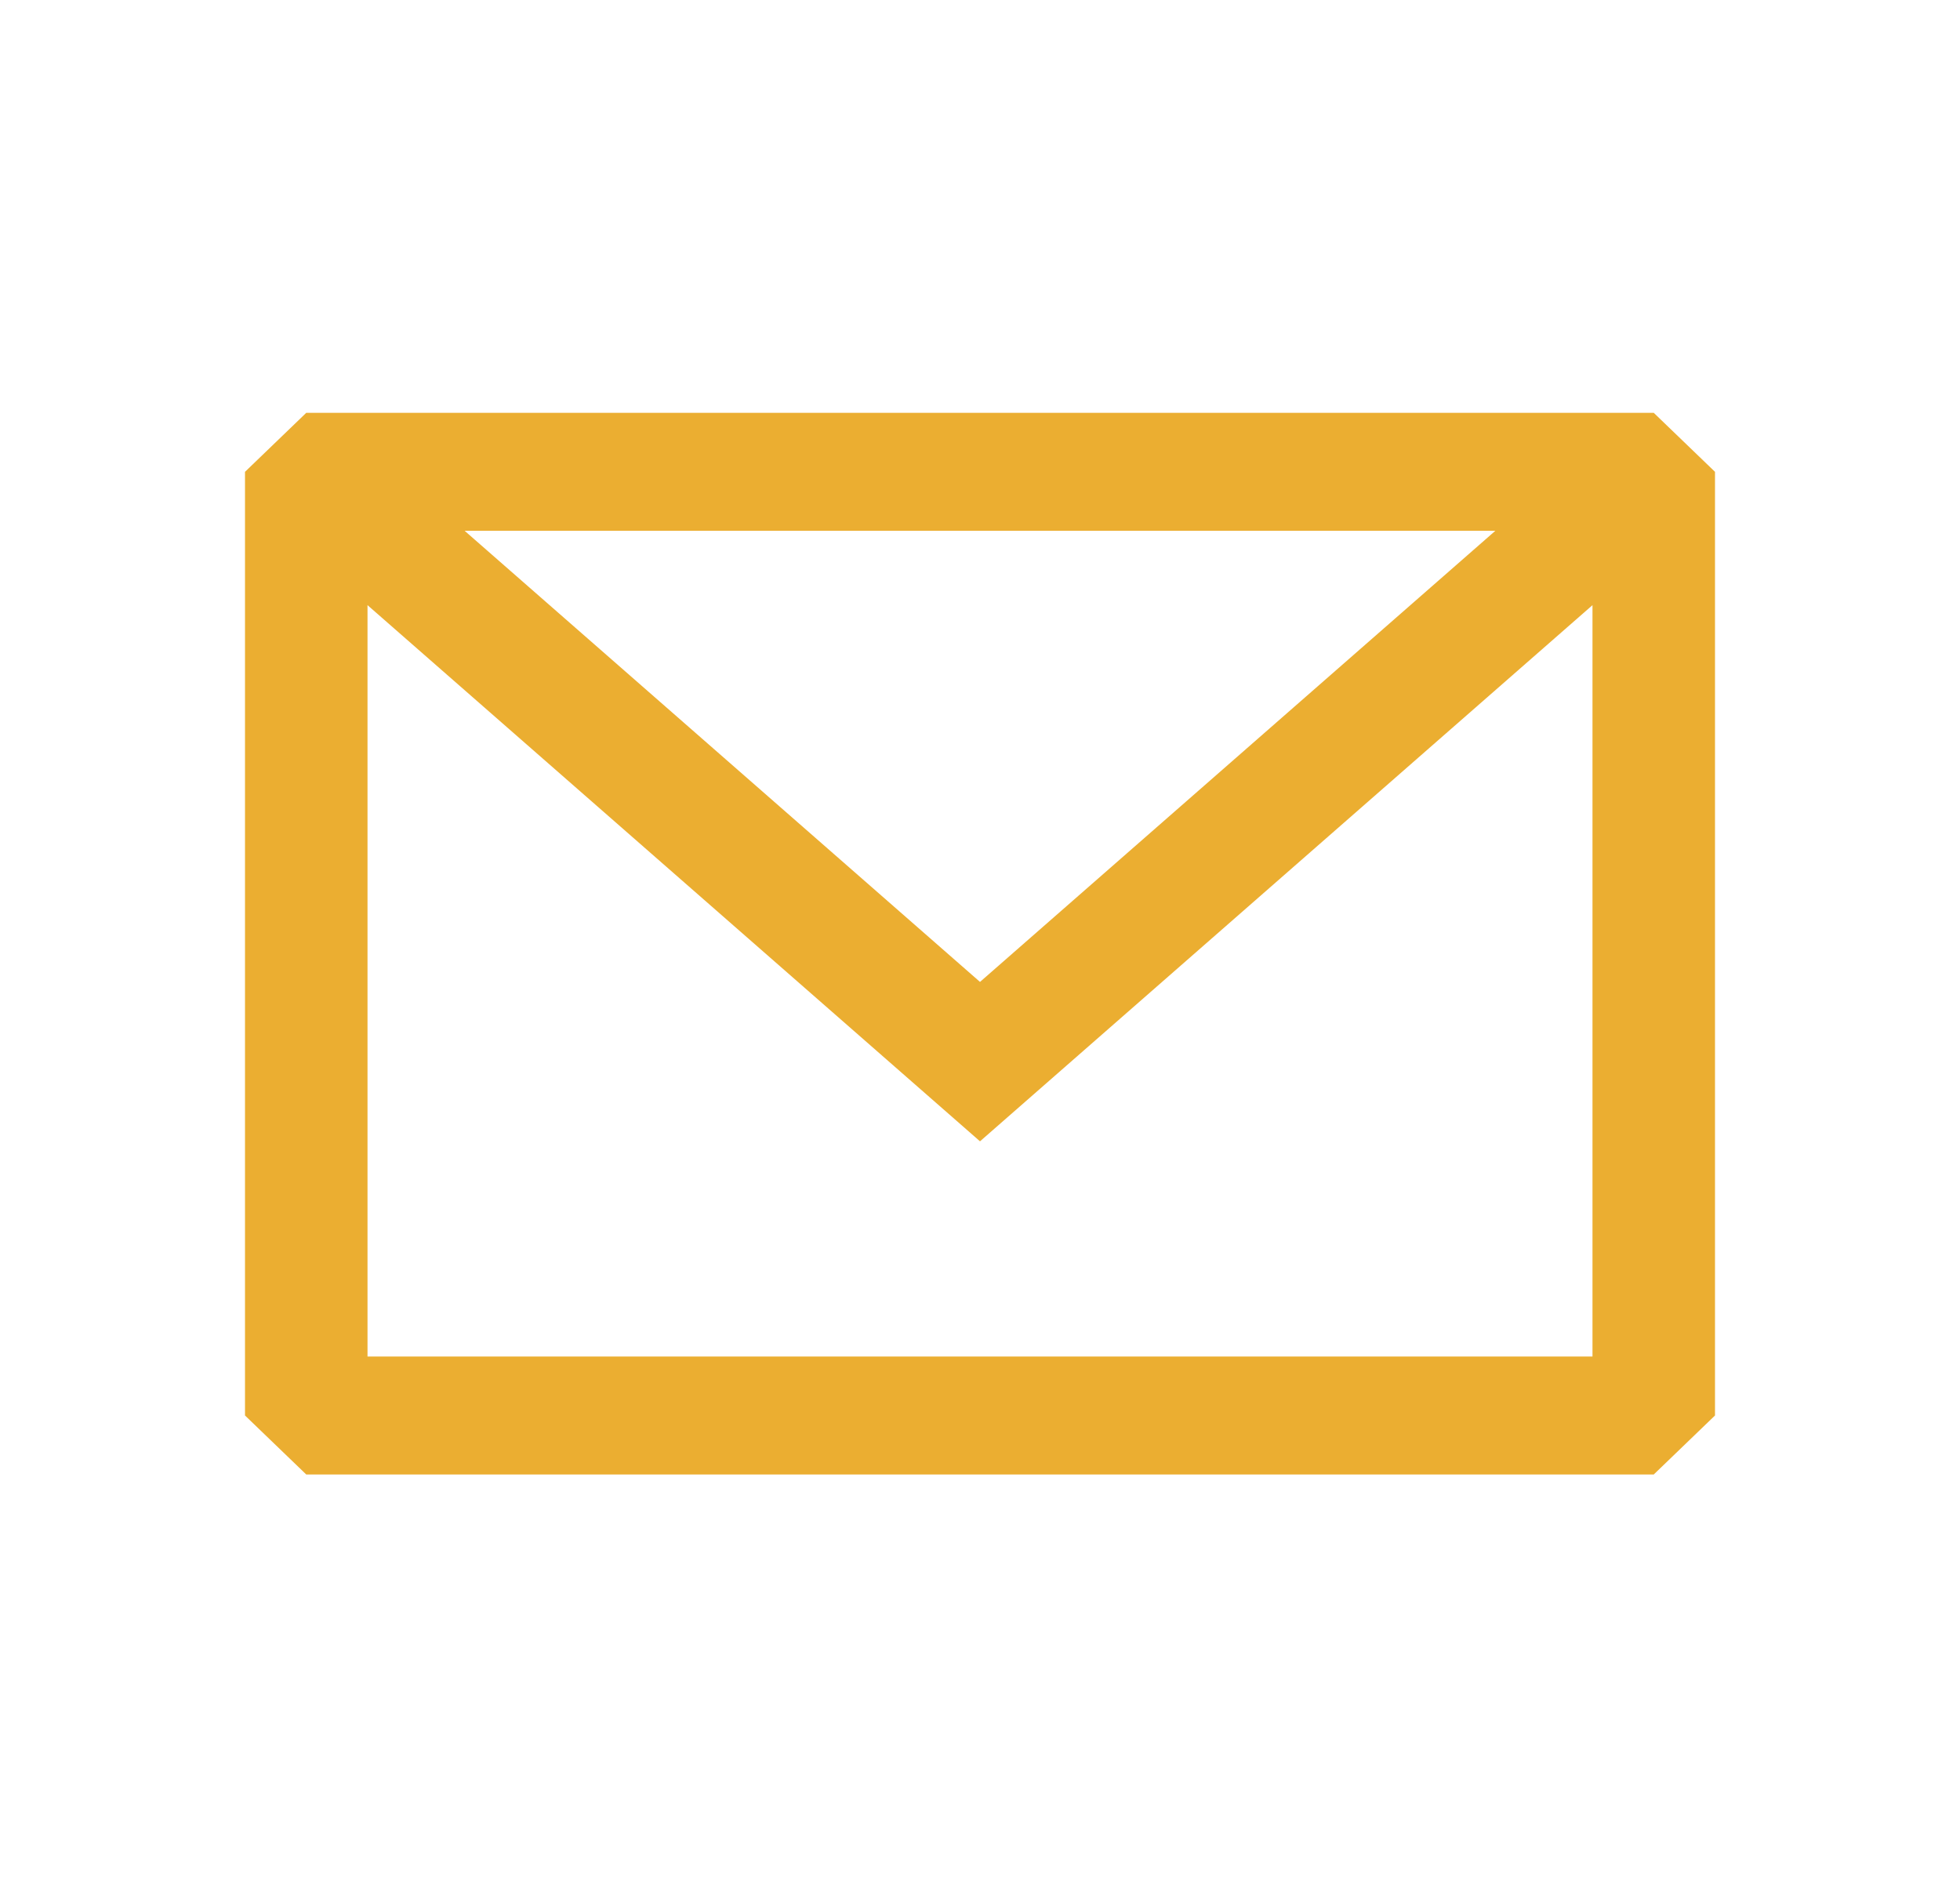 <svg width="81" height="78" viewBox="0 0 81 78" fill="none" xmlns="http://www.w3.org/2000/svg">
<path fill-rule="evenodd" clip-rule="evenodd" d="M12.656 17.062L10.125 19.5V58.5L12.656 60.938H68.344L70.875 58.5V19.5L68.344 17.062H12.656ZM15.188 25.01V56.062H65.812V25.01L40.5 47.169L15.188 25.01ZM61.796 21.938H19.203L40.5 40.581L61.796 21.938Z" fill="#EBAE31"/>
</svg>
